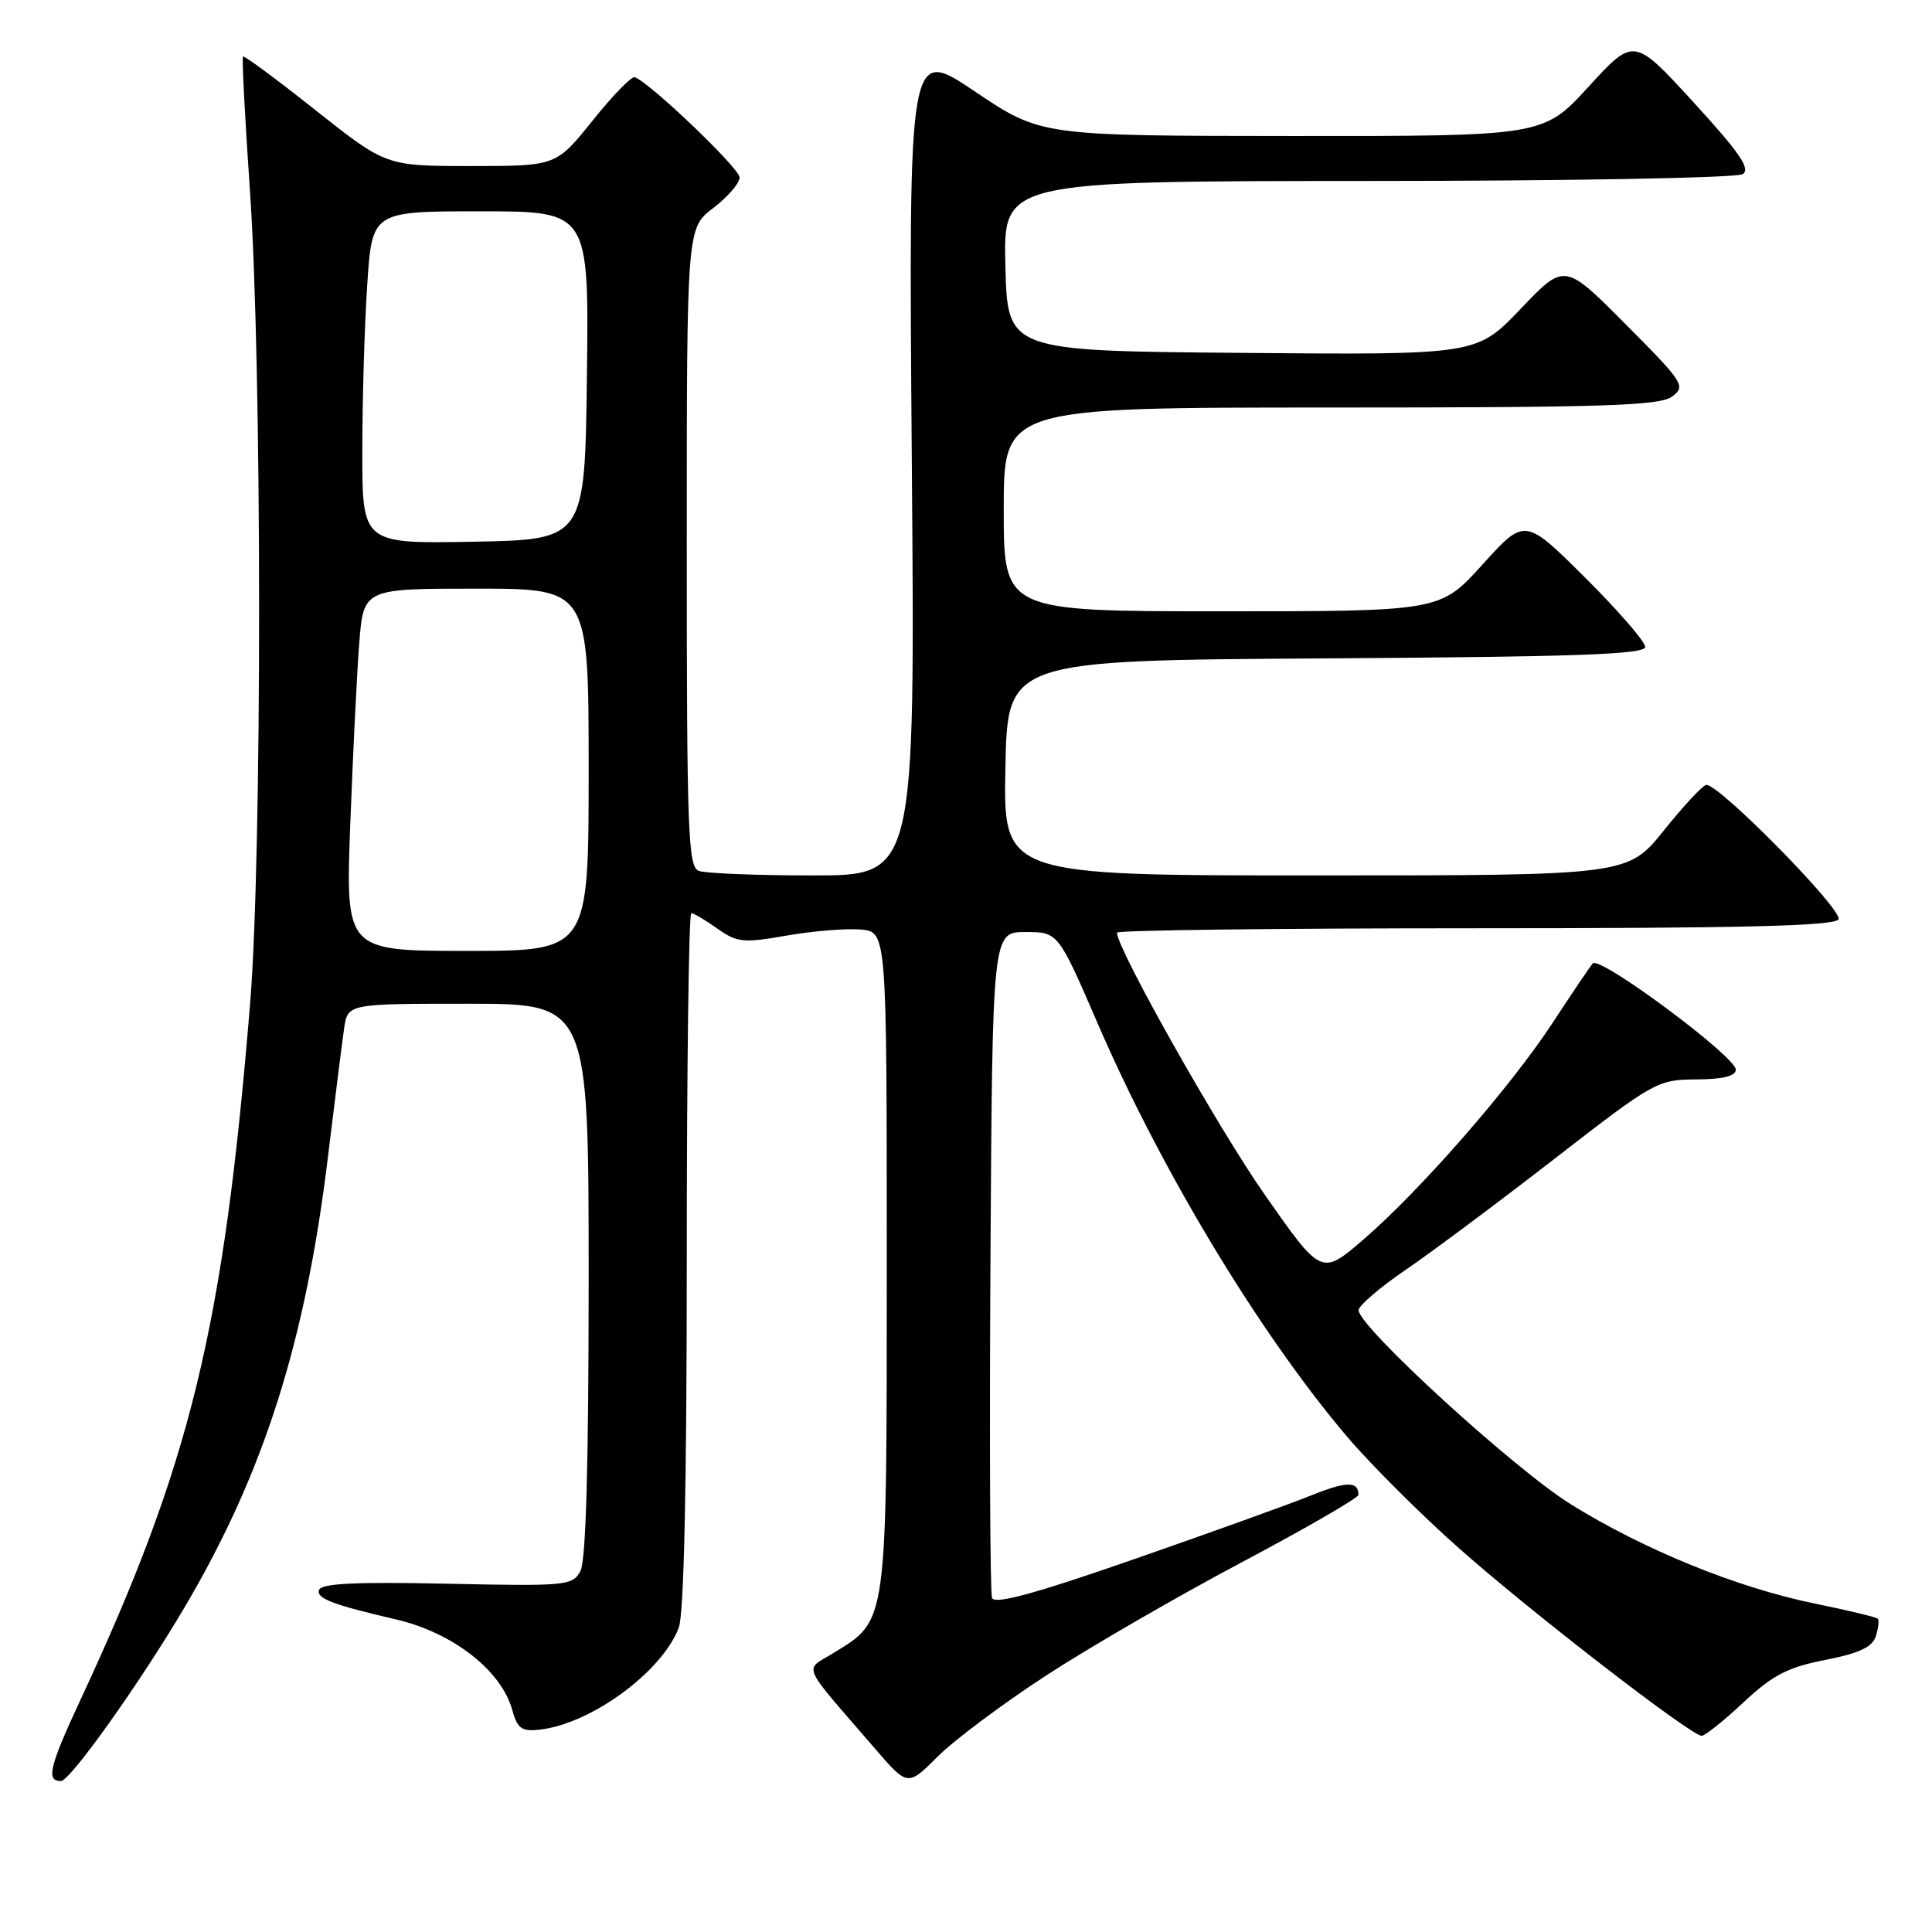 <?xml version="1.0" encoding="UTF-8" standalone="no"?>
<!DOCTYPE svg PUBLIC "-//W3C//DTD SVG 1.1//EN" "http://www.w3.org/Graphics/SVG/1.1/DTD/svg11.dtd" >
<svg xmlns="http://www.w3.org/2000/svg" xmlns:xlink="http://www.w3.org/1999/xlink" version="1.1" viewBox="0 0 256 256">
 <g >
 <path fill="currentColor"
d=" M 138.64 222.00 C 144.38 218.26 156.03 211.52 164.54 207.01 C 173.04 202.50 180.00 198.48 180.00 198.07 C 180.00 196.23 178.42 196.26 173.64 198.19 C 170.81 199.33 160.27 203.12 150.22 206.62 C 137.15 211.17 131.79 212.63 131.45 211.74 C 131.19 211.06 131.10 190.93 131.24 167.00 C 131.50 123.50 131.50 123.50 135.86 123.50 C 140.21 123.50 140.21 123.50 145.45 135.62 C 153.92 155.19 166.91 176.71 178.50 190.37 C 181.59 194.01 188.25 200.66 193.31 205.14 C 202.86 213.61 224.07 230.00 225.48 230.00 C 225.93 230.00 228.42 228.01 231.02 225.57 C 234.90 221.95 236.86 220.93 241.85 219.95 C 246.38 219.06 248.10 218.25 248.56 216.80 C 248.90 215.73 249.02 214.68 248.81 214.48 C 248.61 214.28 244.86 213.38 240.47 212.48 C 230.22 210.39 217.88 205.37 208.18 199.35 C 200.66 194.68 179.98 175.76 180.02 173.60 C 180.04 172.99 182.85 170.59 186.27 168.25 C 189.70 165.92 198.57 159.29 206.00 153.53 C 219.18 143.31 219.62 143.06 224.75 143.03 C 228.31 143.01 230.00 142.59 230.00 141.73 C 230.00 140.00 211.97 126.60 211.05 127.66 C 210.65 128.12 208.27 131.65 205.75 135.50 C 200.20 144.00 188.16 157.79 180.63 164.27 C 175.09 169.03 175.09 169.03 167.56 158.27 C 161.36 149.40 148.00 125.71 148.00 123.58 C 148.00 123.26 169.35 123.00 195.44 123.00 C 230.92 123.00 243.07 122.70 243.61 121.82 C 244.31 120.68 227.92 104.00 226.11 104.00 C 225.67 104.00 223.15 106.70 220.50 110.00 C 215.69 116.00 215.69 116.00 174.32 116.00 C 132.95 116.00 132.95 116.00 133.22 101.75 C 133.50 87.50 133.50 87.50 175.75 87.24 C 208.97 87.03 218.00 86.71 218.00 85.72 C 218.00 85.02 214.41 80.89 210.03 76.53 C 202.05 68.60 202.05 68.60 196.44 74.80 C 190.83 81.00 190.83 81.00 161.92 81.00 C 133.00 81.00 133.00 81.00 133.00 67.50 C 133.00 54.00 133.00 54.00 176.31 54.00 C 212.60 54.00 219.93 53.76 221.56 52.55 C 223.41 51.17 223.11 50.71 215.40 42.96 C 207.31 34.82 207.31 34.82 201.49 40.93 C 195.67 47.03 195.67 47.03 164.58 46.76 C 133.50 46.50 133.50 46.50 133.22 35.25 C 132.93 24.00 132.93 24.00 181.22 23.98 C 207.77 23.98 230.13 23.57 230.91 23.08 C 232.00 22.39 230.54 20.26 224.41 13.56 C 216.50 4.93 216.50 4.93 210.50 11.48 C 204.50 18.04 204.50 18.04 171.21 18.02 C 137.92 18.00 137.92 18.00 129.16 12.11 C 120.39 6.21 120.39 6.21 120.82 61.11 C 121.26 116.00 121.26 116.00 107.71 116.00 C 100.26 116.00 93.45 115.73 92.58 115.39 C 91.17 114.85 91.00 110.14 91.00 72.51 C 91.00 30.24 91.00 30.24 94.50 27.57 C 96.43 26.10 98.00 24.28 98.00 23.51 C 98.00 22.31 86.14 10.96 84.11 10.23 C 83.69 10.07 81.18 12.66 78.52 15.98 C 73.69 22.00 73.69 22.00 62.42 22.00 C 51.15 22.00 51.15 22.00 41.82 14.61 C 36.70 10.54 32.37 7.34 32.20 7.49 C 32.04 7.64 32.45 15.58 33.11 25.13 C 34.73 48.41 34.74 113.40 33.14 133.00 C 29.61 176.04 25.29 193.81 10.69 225.18 C 6.53 234.10 6.08 236.00 8.07 236.00 C 9.29 236.00 18.51 223.05 24.45 212.99 C 34.98 195.17 40.52 177.72 43.49 153.00 C 44.39 145.57 45.34 138.04 45.60 136.25 C 46.09 133.00 46.09 133.00 62.05 133.00 C 78.00 133.00 78.00 133.00 78.00 169.57 C 78.00 194.04 77.64 206.80 76.91 208.17 C 75.87 210.11 75.08 210.19 59.24 209.85 C 47.02 209.59 42.56 209.81 42.27 210.69 C 41.90 211.80 44.08 212.63 52.50 214.59 C 60.02 216.34 66.45 221.36 67.89 226.62 C 68.56 229.04 69.13 229.45 71.50 229.19 C 78.31 228.43 87.73 221.53 89.94 215.68 C 90.63 213.84 91.00 196.96 91.00 166.93 C 91.00 141.67 91.27 121.00 91.60 121.00 C 91.92 121.00 93.48 121.92 95.05 123.04 C 97.67 124.90 98.46 124.98 104.30 123.96 C 107.81 123.35 112.22 123.00 114.09 123.17 C 117.50 123.50 117.50 123.50 117.50 167.00 C 117.50 215.56 117.63 214.59 110.51 218.99 C 106.50 221.47 105.90 220.06 115.89 231.64 C 120.27 236.73 120.27 236.73 124.24 232.76 C 126.42 230.58 132.90 225.73 138.64 222.00 Z  M 46.41 109.25 C 46.76 100.04 47.29 89.24 47.60 85.25 C 48.17 78.00 48.17 78.00 63.09 78.00 C 78.00 78.00 78.00 78.00 78.00 102.00 C 78.00 126.00 78.00 126.00 61.89 126.00 C 45.79 126.00 45.79 126.00 46.41 109.25 Z  M 48.01 59.78 C 48.01 53.02 48.30 43.11 48.66 37.75 C 49.30 28.00 49.30 28.00 63.67 28.00 C 78.04 28.00 78.04 28.00 77.77 49.75 C 77.50 71.50 77.50 71.50 62.75 71.78 C 48.00 72.05 48.00 72.05 48.01 59.78 Z "/>
</g>
</svg>